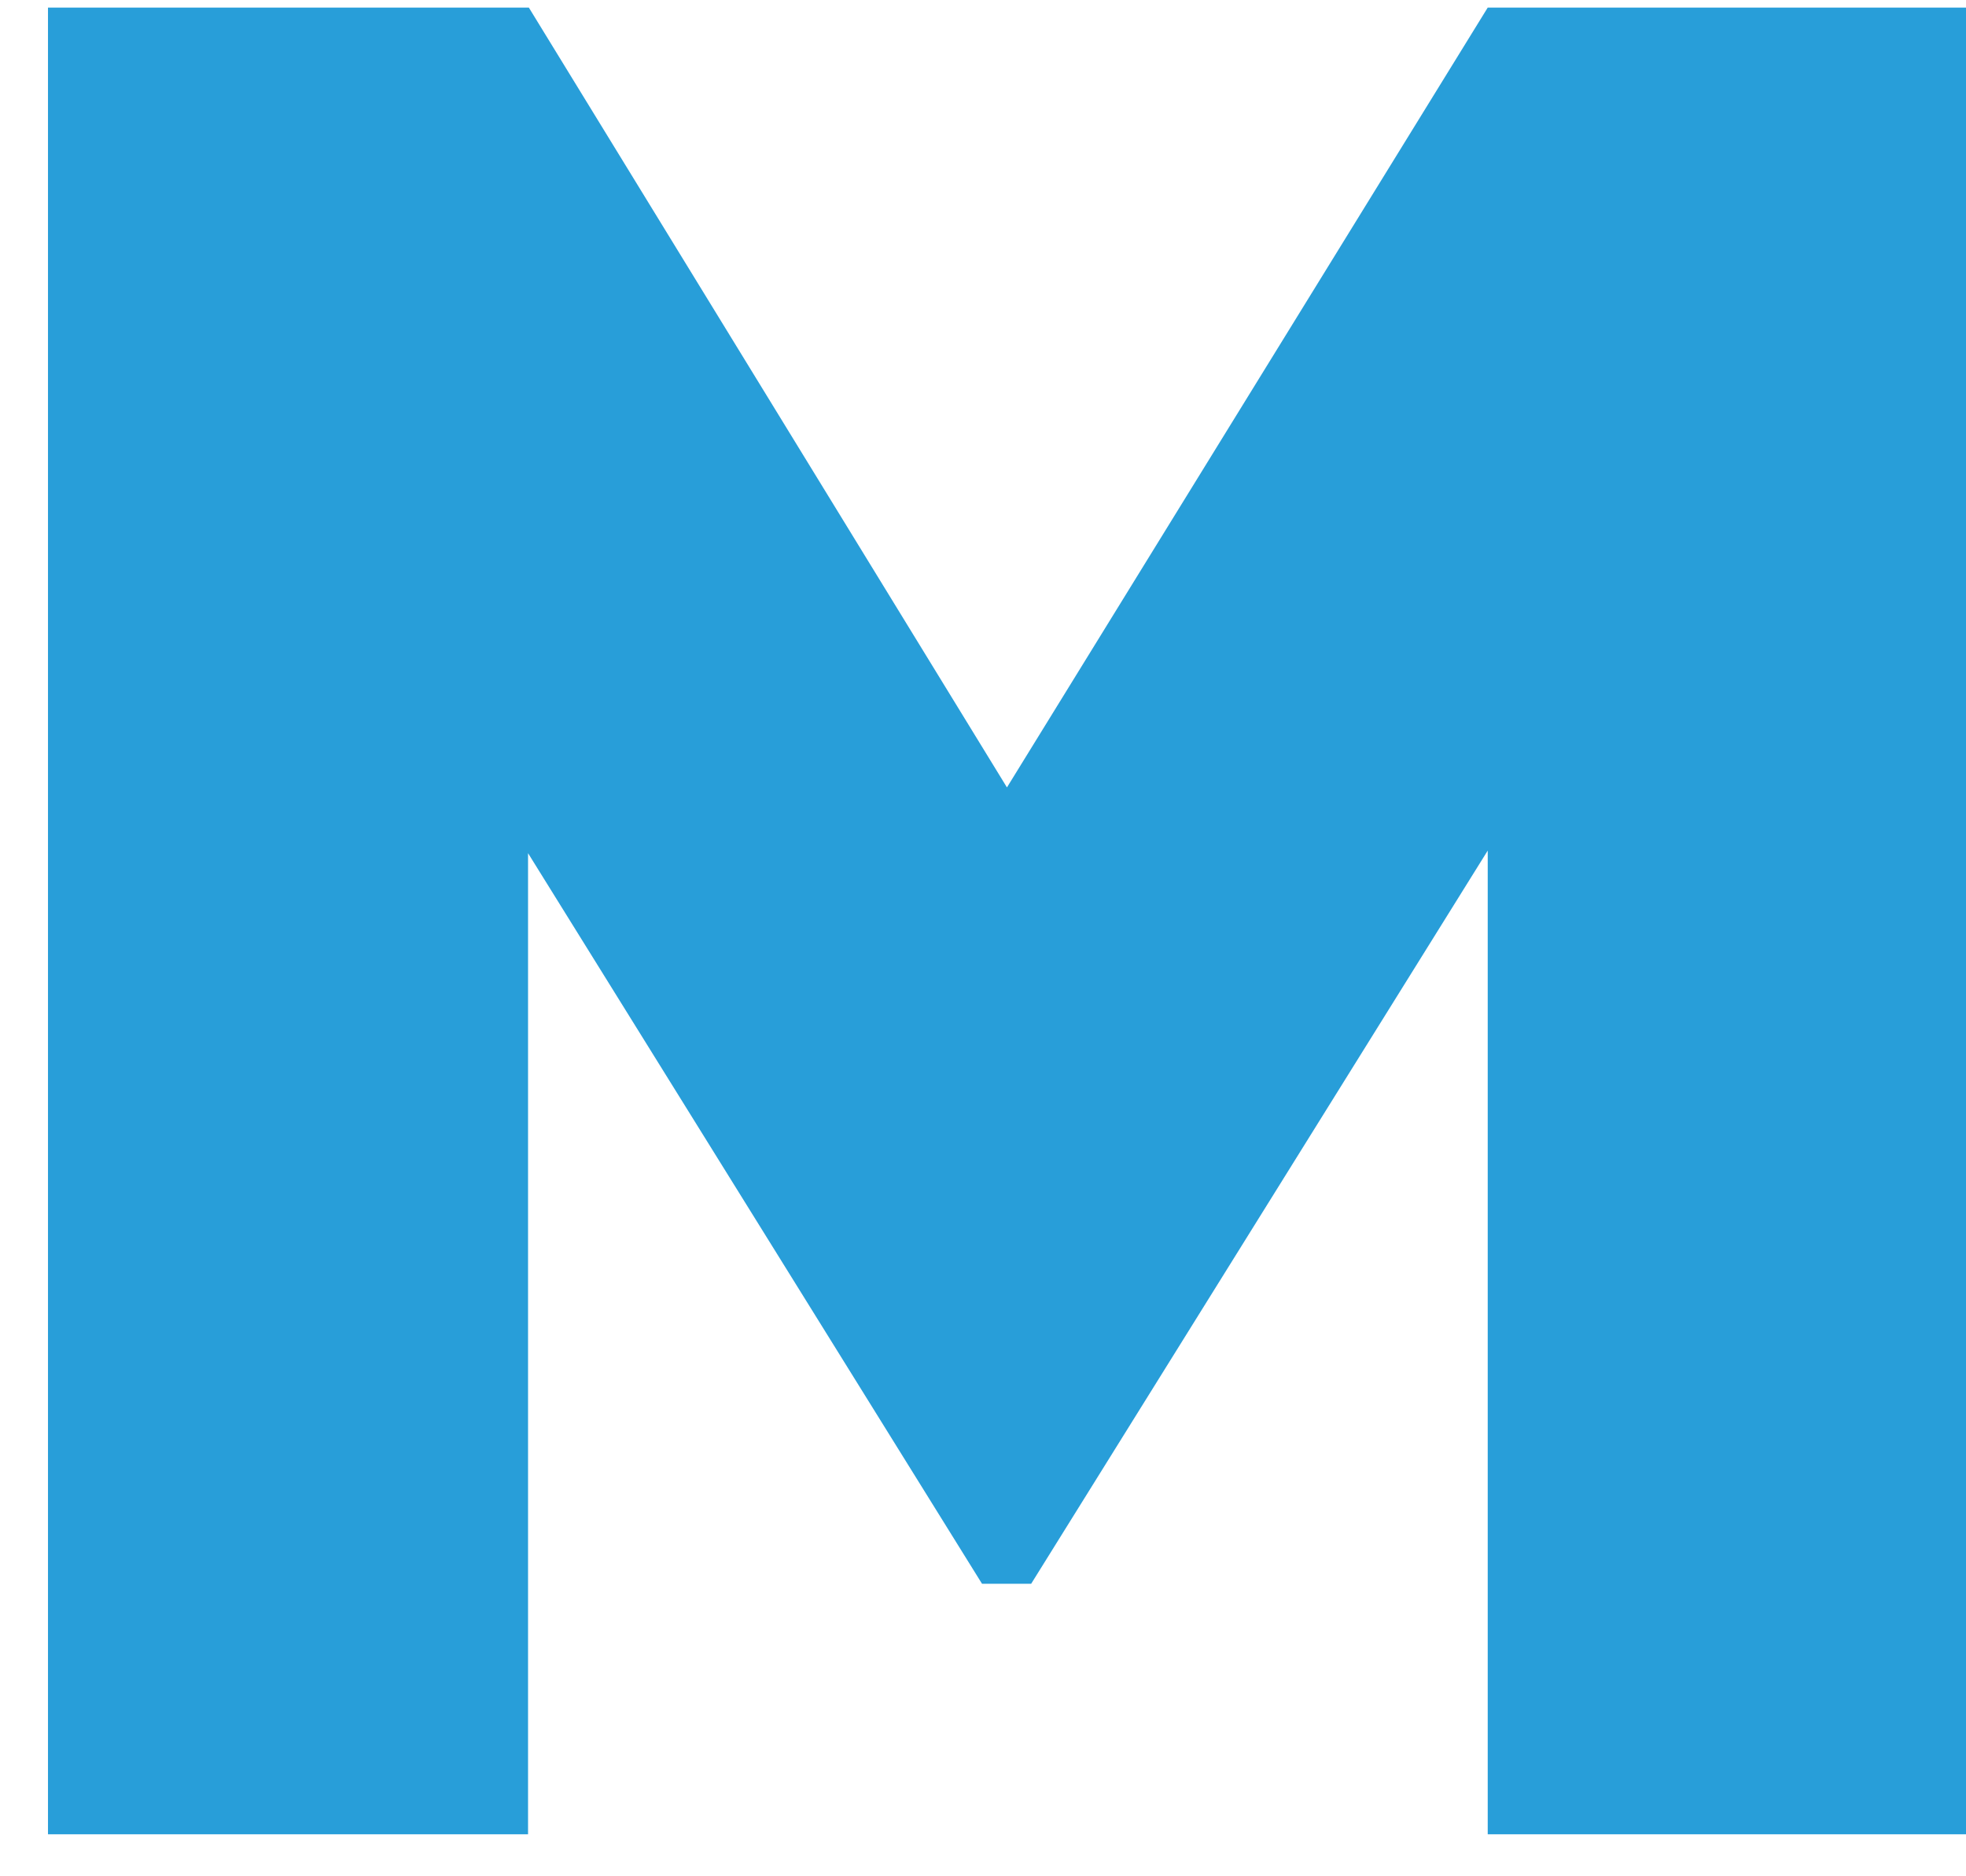 <svg width="22" height="21" viewBox="0 0 22 21" fill="none" xmlns="http://www.w3.org/2000/svg">
<path d="M22 0.085V20.53H16.648V9.52L11.539 17.726H10.989L5.909 9.549V20.53H0.537V0.085H5.918L11.268 8.813L16.648 0.085H22Z" fill="#289ED9"/>
</svg>
